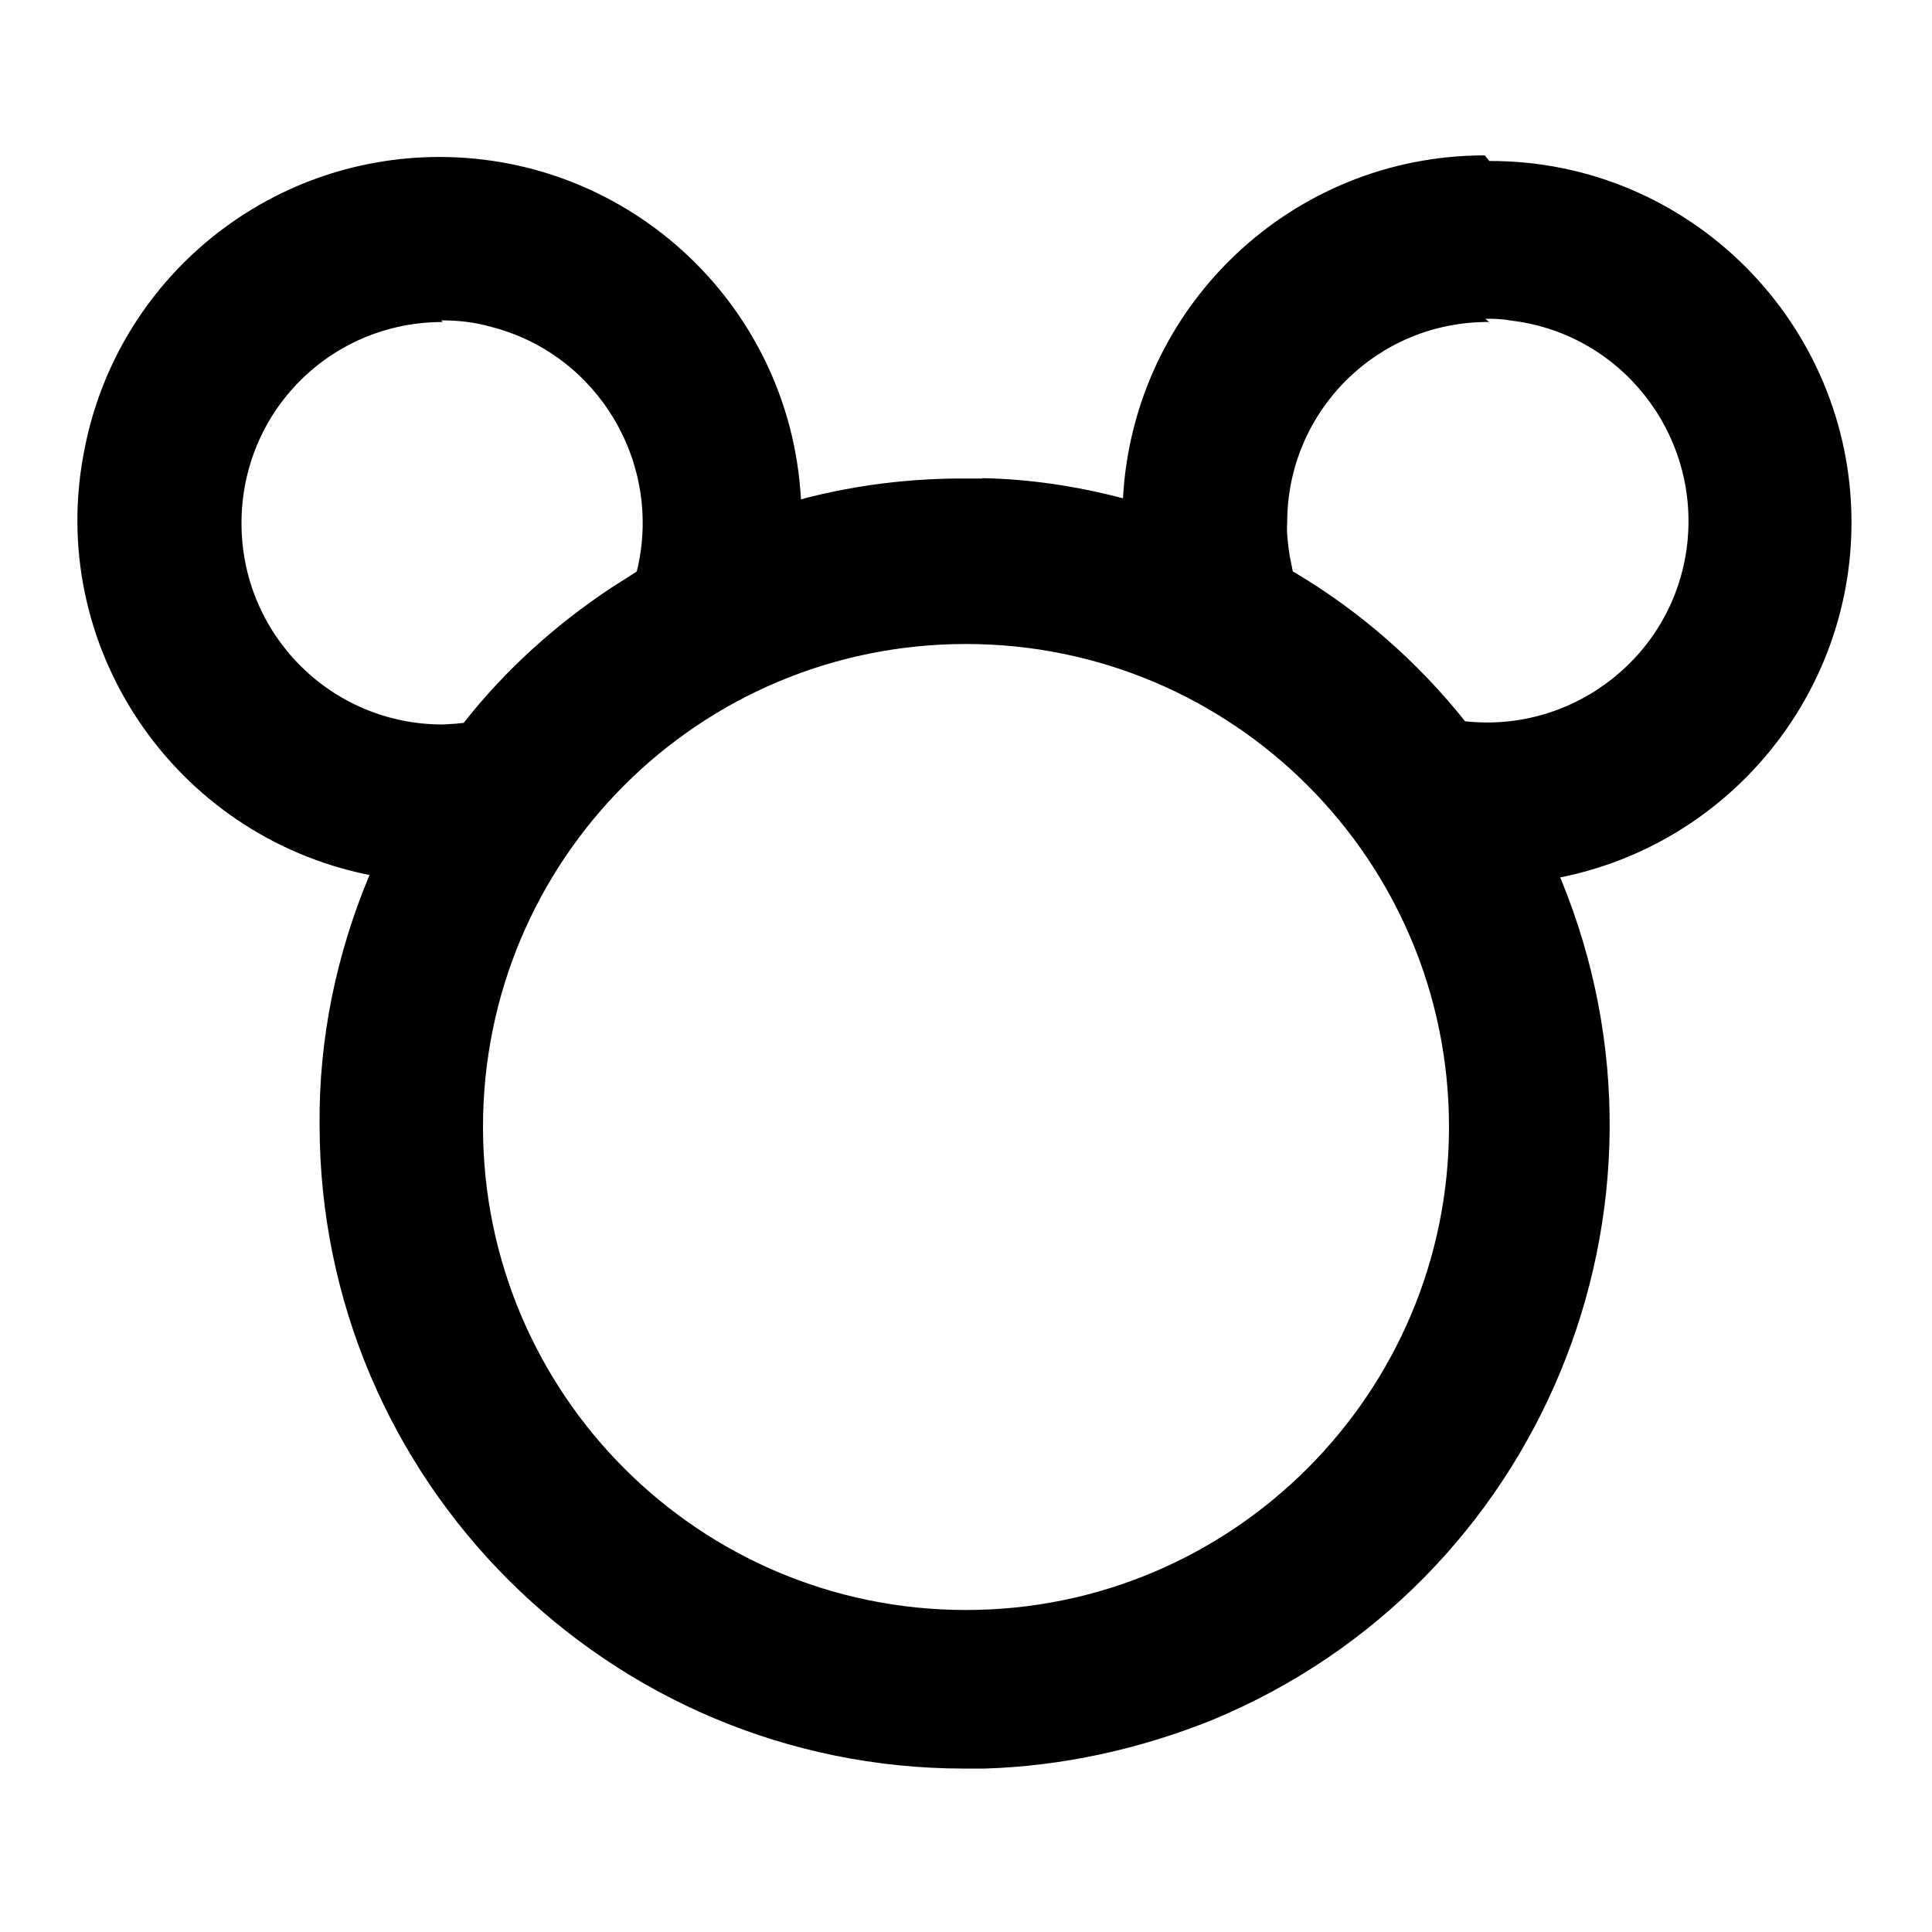<svg viewBox="0 0 24 24" xmlns="http://www.w3.org/2000/svg"><path fill="none" d="M0 0h24v24H0Z"/><path d="M18.5 2v0c2.48-.01 4.5 2.01 4.5 4.49 0 2.14-1.52 3.99-3.62 4.41l.01.02v0c1.68 4.08-.25 8.76-4.34 10.45 -.9.36-1.85.57-2.82.6l-.25 0v0c-4.42 0-8.01-3.58-8.01-8 -.01-1.07.21-2.12.62-3.1v0C2.15 10.38.56 8.01 1.05 5.58c.41-2.11 2.26-3.63 4.41-3.63h0c2.38 0 4.36 1.86 4.49 4.254l.07-.02v0c.63-.16 1.28-.24 1.93-.24l.25 0V5.94c.59.01 1.18.1 1.75.25V6.19c.13-2.39 2.1-4.26 4.494-4.26ZM12 8v0c-3.32 0-6 2.68-6 6 0 3.31 2.68 6 6 6v0c3.31 0 6-2.69 6-6 0-3.32-2.69-6-6-6ZM5.5 4v0C4.11 4 3 5.11 3 6.5 3 7.88 4.11 9 5.5 9l.16-.01 .1-.01v0c.51-.65 1.13-1.21 1.82-1.67l.33-.21v0c.33-1.34-.48-2.7-1.81-3.04 -.21-.06-.41-.08-.62-.08Zm13 0v0c-1.39-.01-2.51 1.11-2.51 2.49 -.01.13.01.27.03.41l.04.2 .02.01 0 0c.81.48 1.53 1.11 2.12 1.85v0c1.37.15 2.61-.84 2.76-2.21 .15-1.38-.84-2.62-2.21-2.77 -.1-.02-.2-.02-.3-.02Z"/></svg>